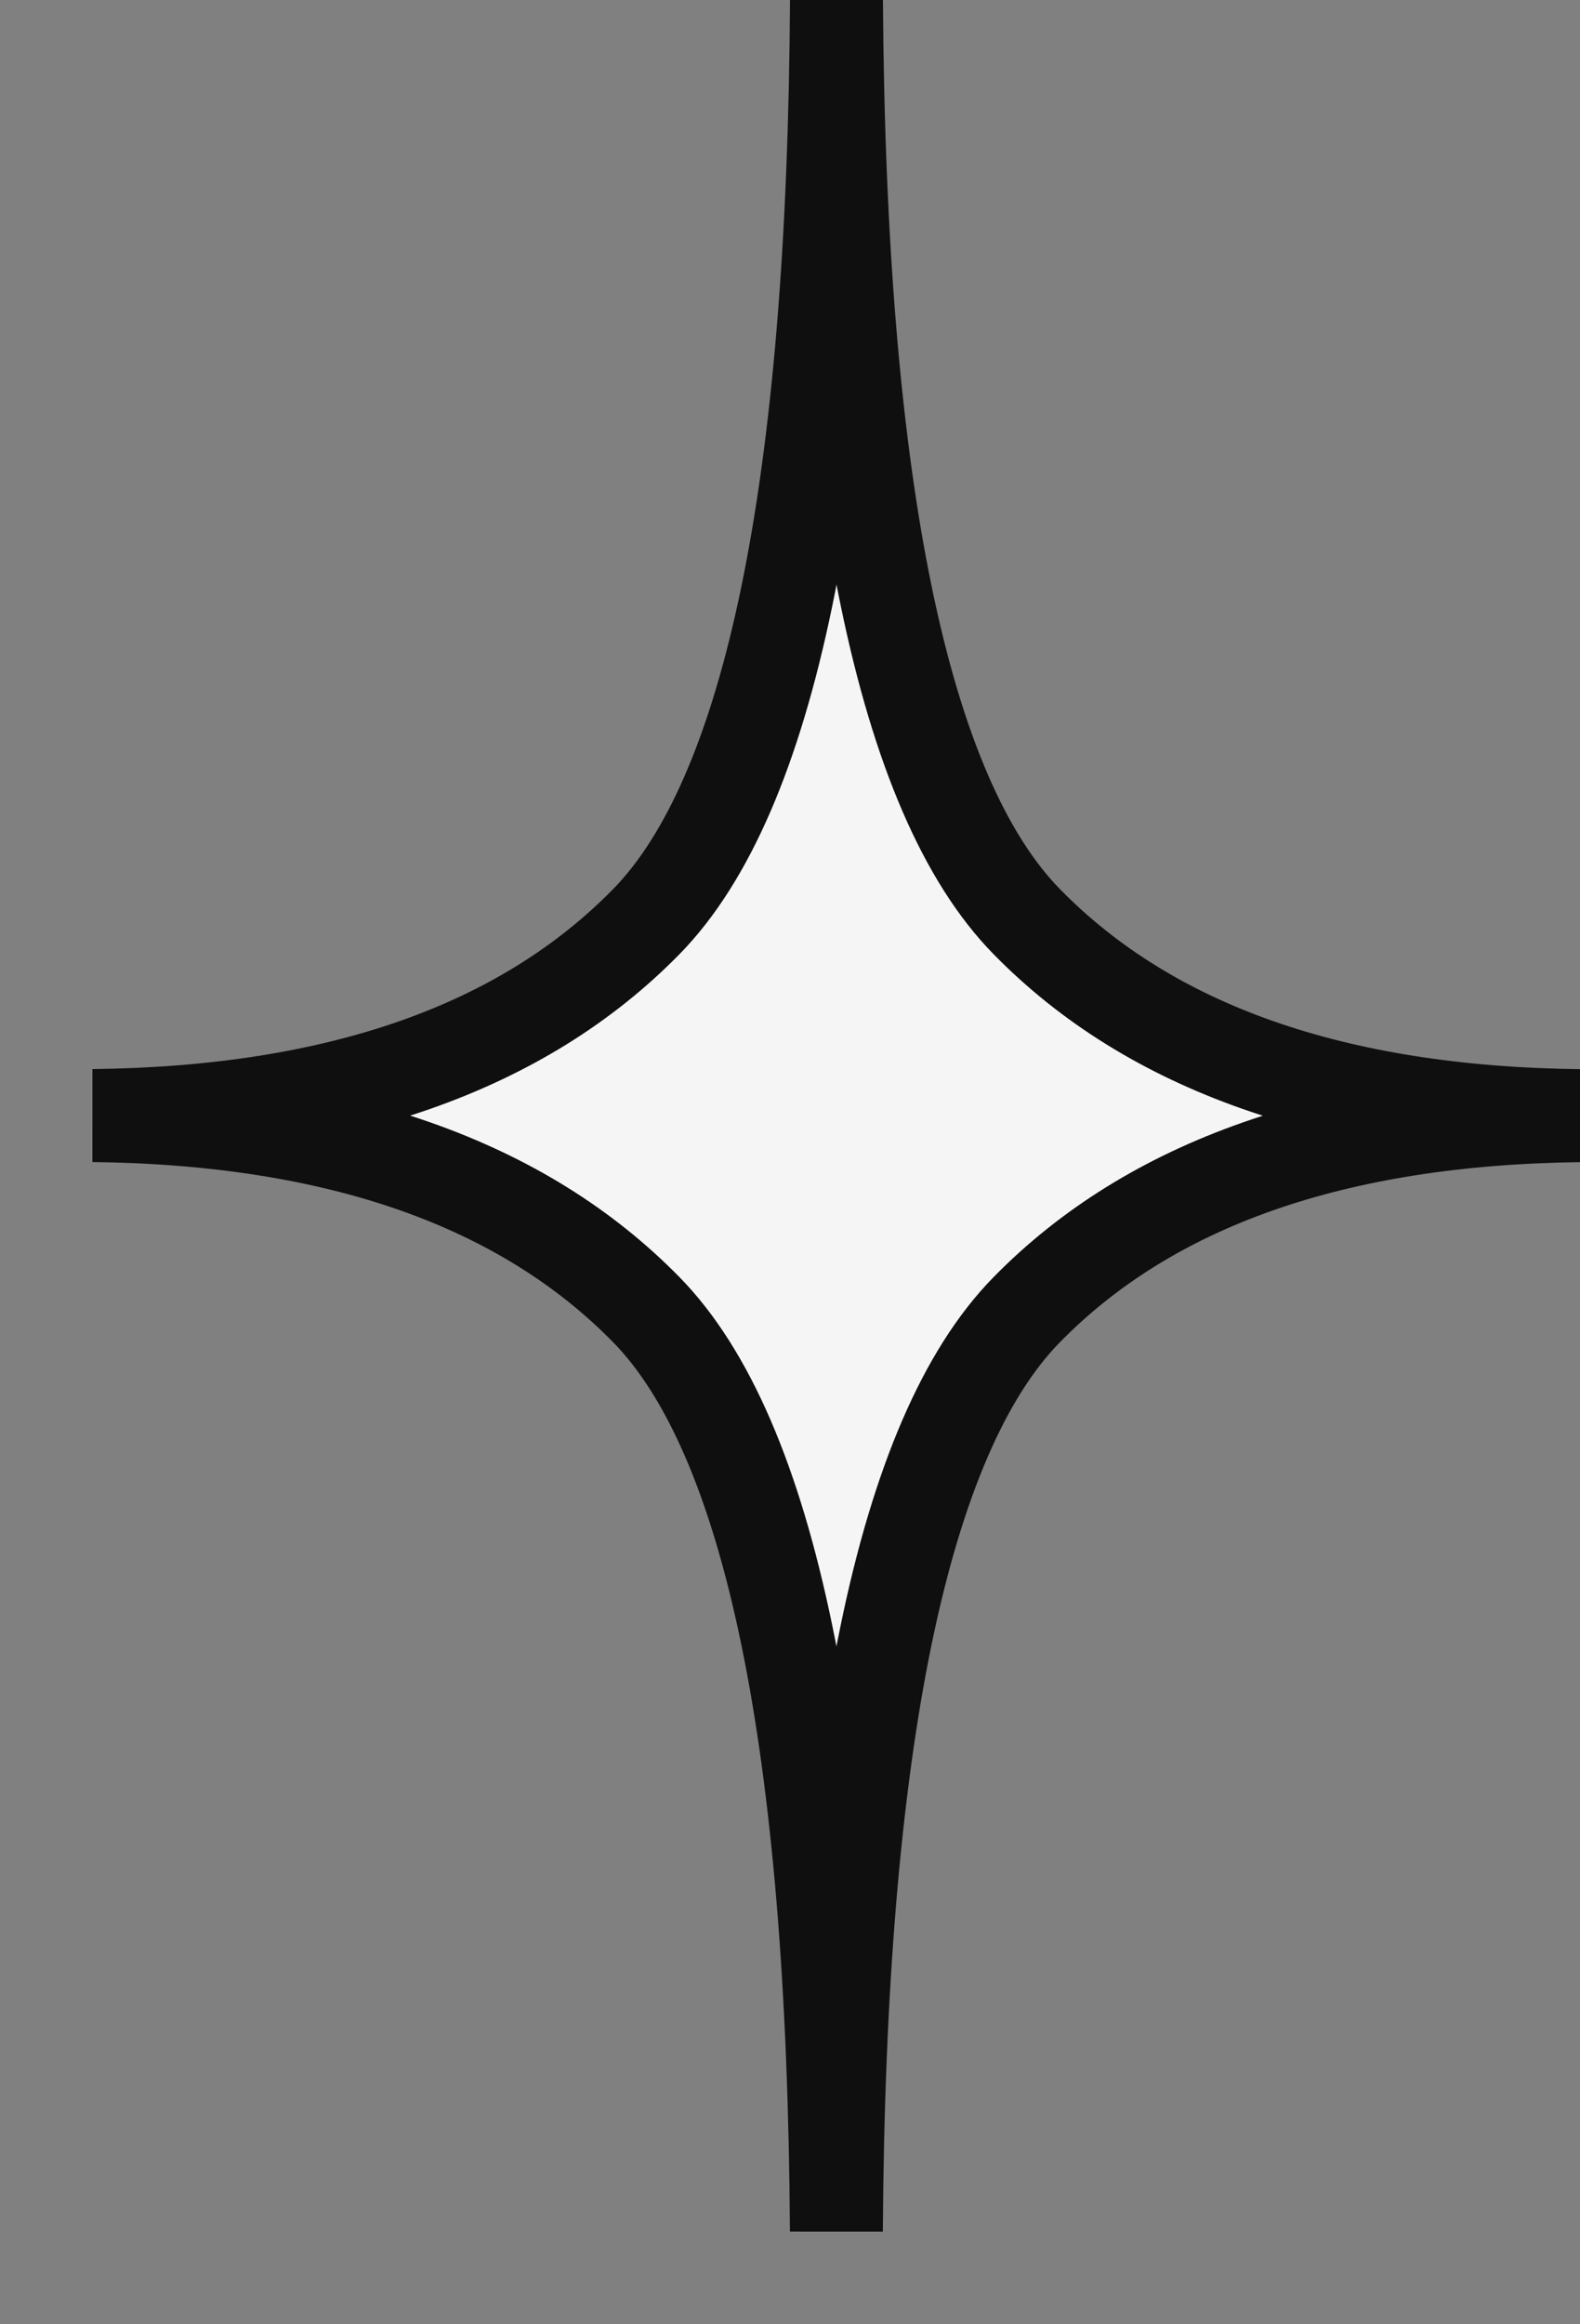 <svg xmlns="http://www.w3.org/2000/svg" width="17" height="25" viewBox="0 0 17 25">
    <rect x="0" y="0" width="17" height="25" fill="#808080" stroke="none"/>
    <g fill="none" fill-rule="evenodd">
        <g fill="#F5F5F5" stroke="#0F0F10">
            <g>
                <path d="M5.954 14.087C4.621 12.727 2.636 12.03 0 11.999c2.636-.03 4.621-.726 5.954-2.086C7.287 8.553 7.97 5.248 8 0c.032 5.248.714 8.553 2.047 9.913C11.379 11.273 13.363 11.97 16 12c-2.637.032-4.621.728-5.954 2.088C8.713 15.447 8.03 18.75 7.999 24c-.03-5.25-.712-8.553-2.045-9.913z" transform="translate(-1229 -477) translate(1230 477)"/>
            </g>
        </g>
    </g>
</svg>
